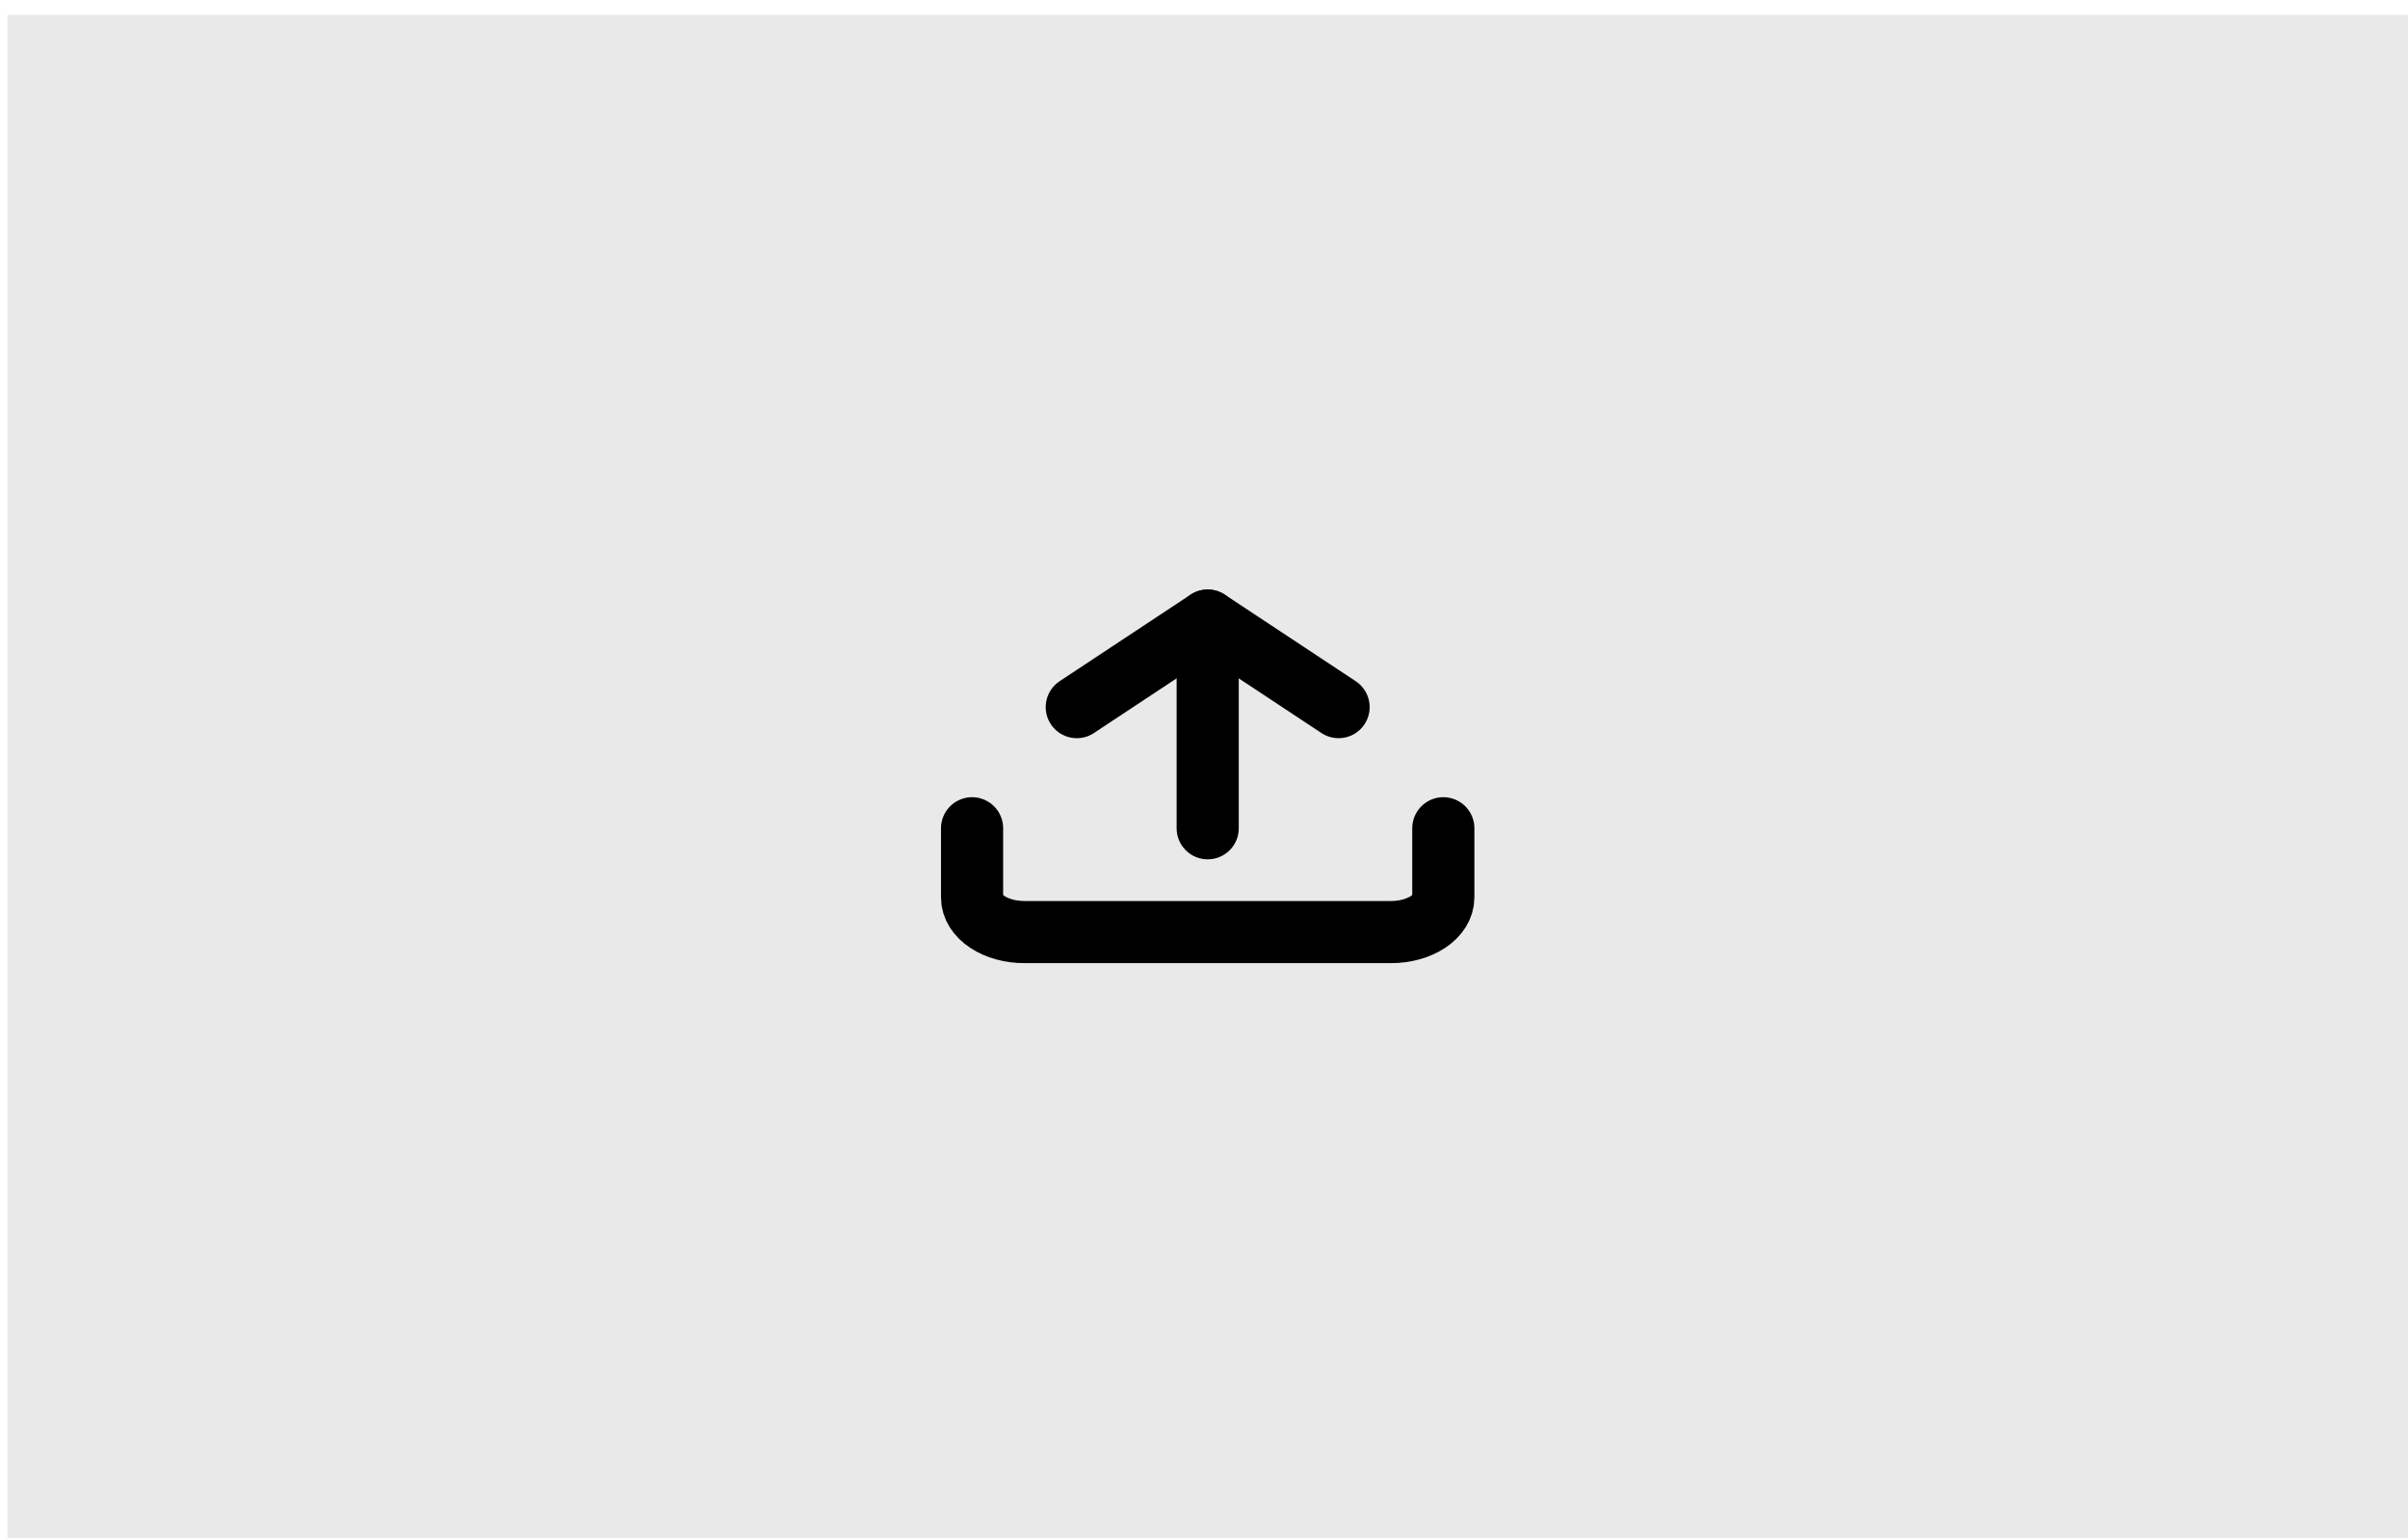 <svg width="155" height="99" viewBox="0 0 155 99" fill="none" xmlns="http://www.w3.org/2000/svg">
<rect x="0.476" y="0.958" width="154.524" height="98.042" fill="#E9E9E9"/>
<path d="M92.905 53.322V57.778C92.905 58.369 92.55 58.936 91.918 59.354C91.286 59.772 90.429 60.006 89.535 60.006H65.941C65.047 60.006 64.19 59.772 63.558 59.354C62.926 58.936 62.571 58.369 62.571 57.778V53.322" stroke="black" stroke-width="4" stroke-linecap="round" stroke-linejoin="round"/>
<path d="M86.163 45.523L77.737 39.952L69.311 45.523" stroke="black" stroke-width="4" stroke-linecap="round" stroke-linejoin="round"/>
<path d="M77.738 39.952V53.322" stroke="black" stroke-width="4" stroke-linecap="round" stroke-linejoin="round"/>
</svg>
